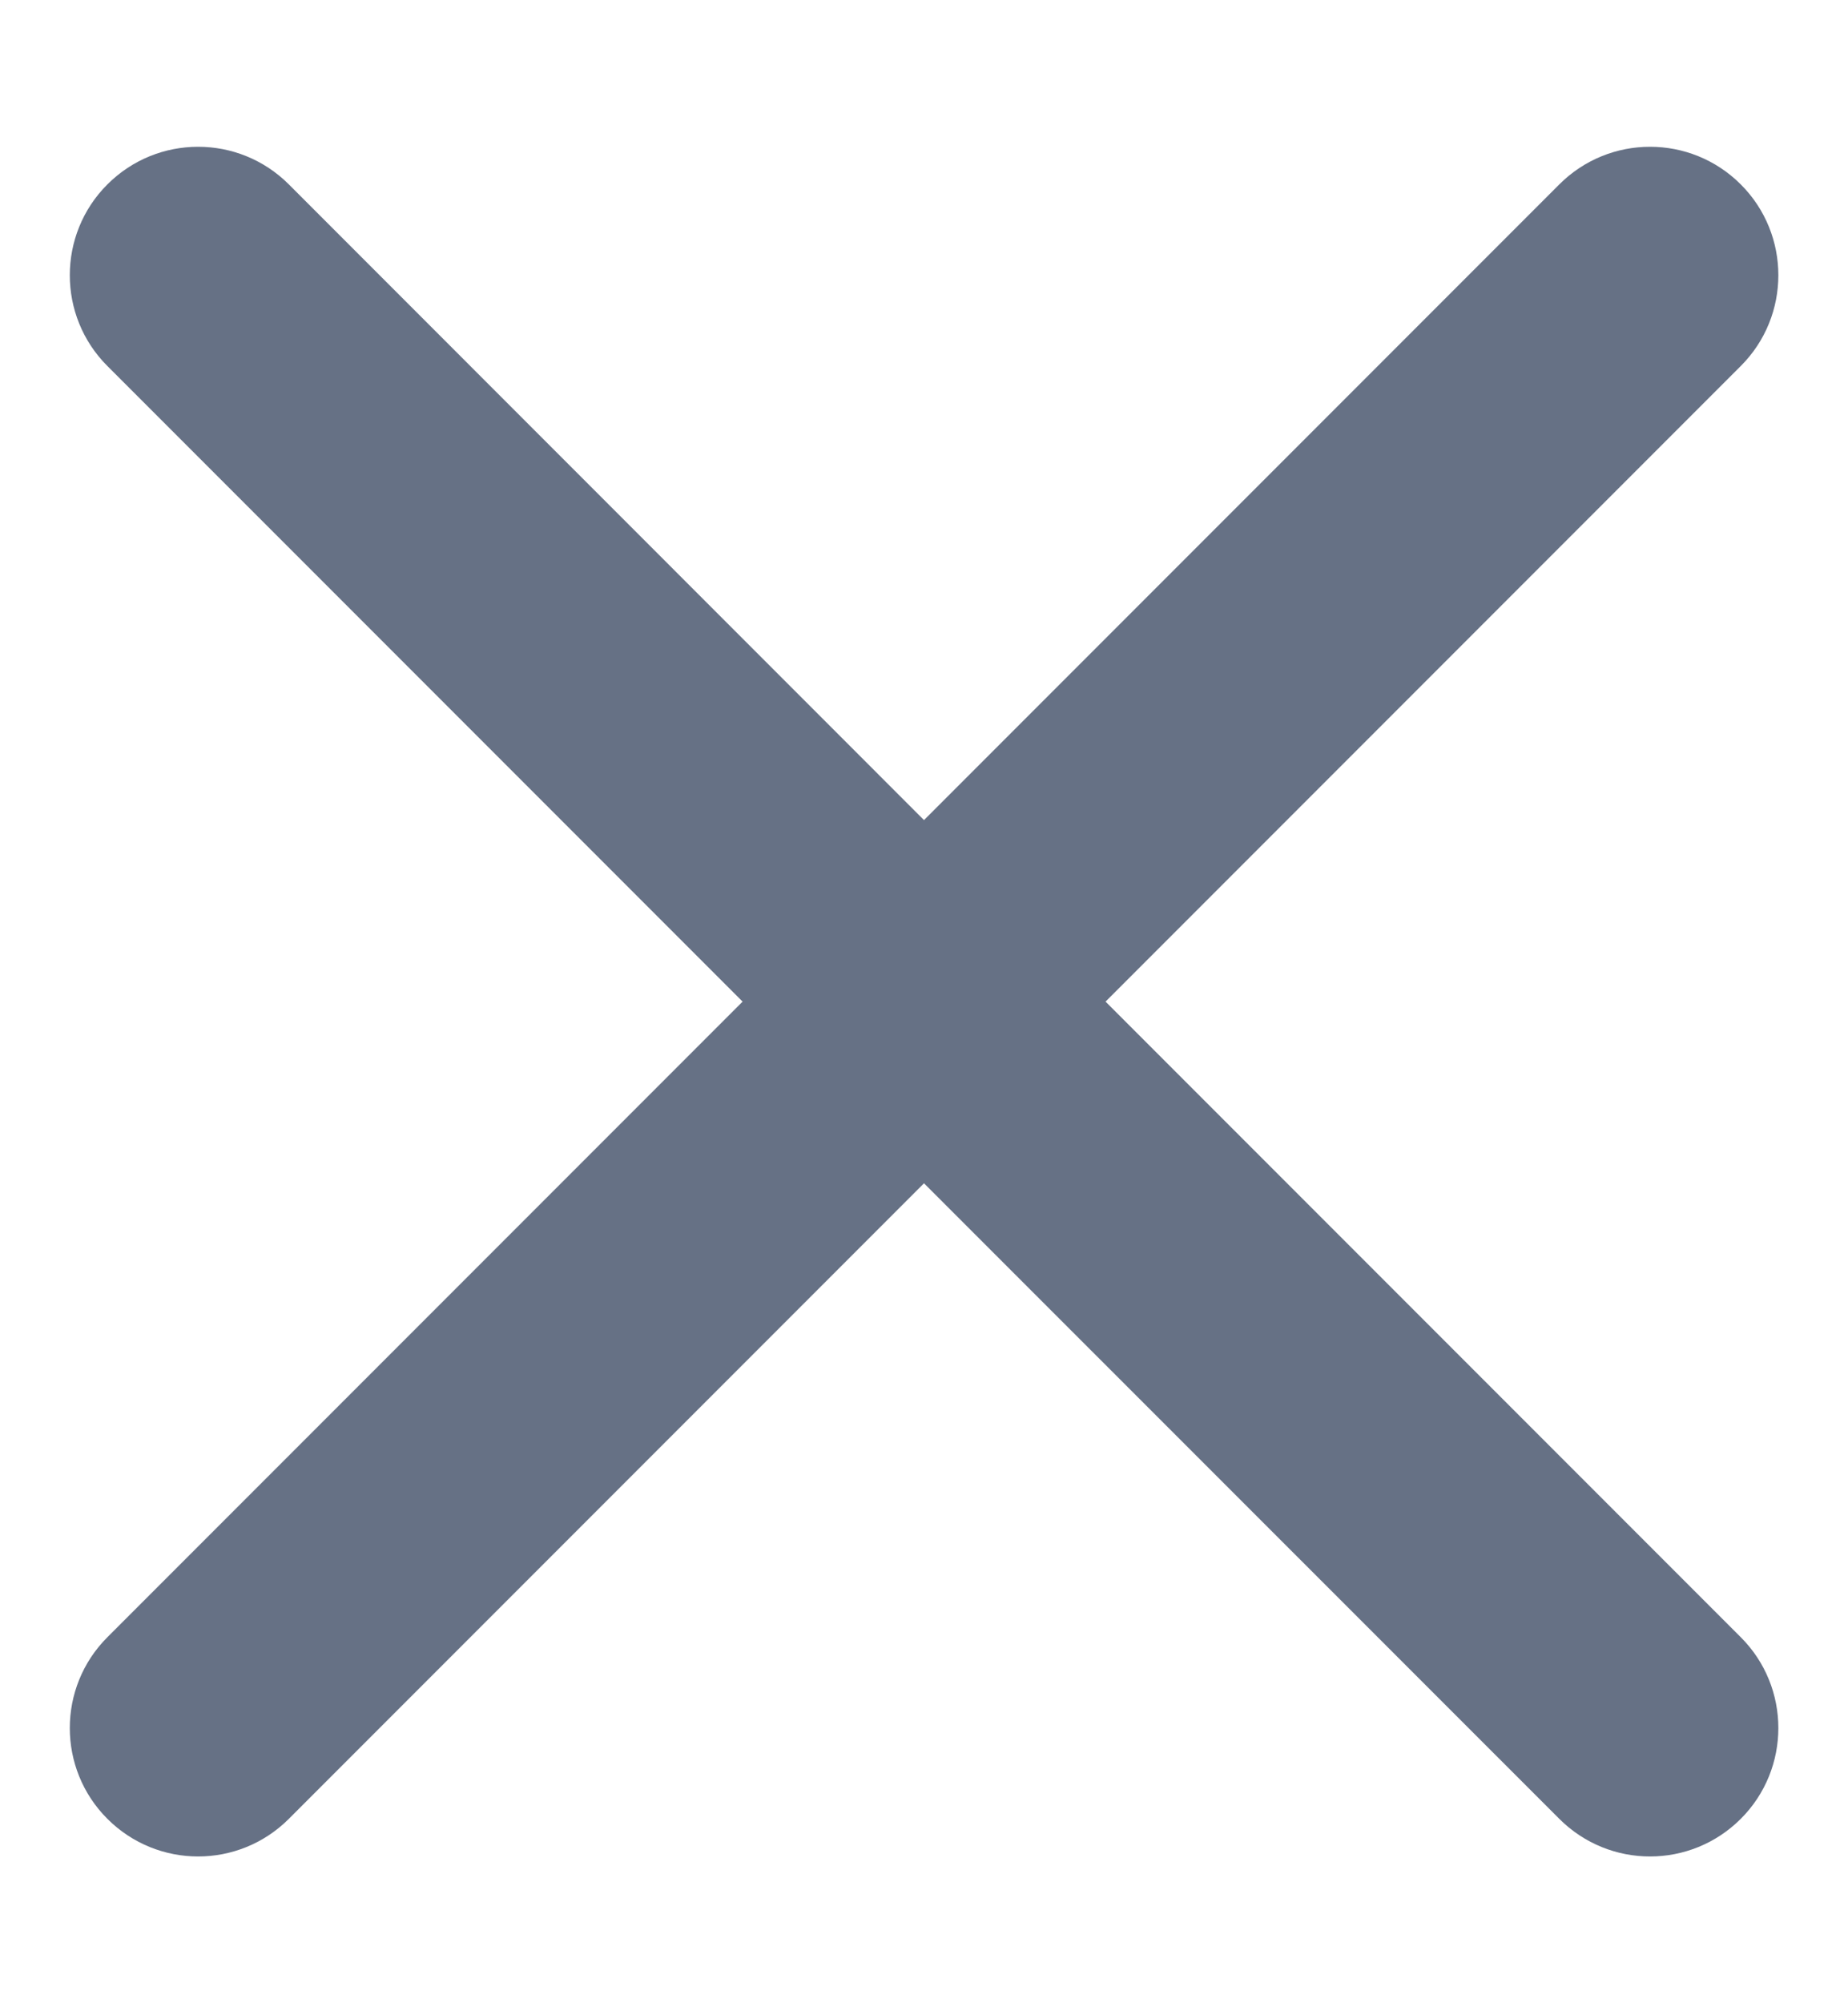 <svg width="12" height="13" viewBox="0 0 12 13" fill="none" xmlns="http://www.w3.org/2000/svg">
<path d="M1.876 1.197C1.55 0.871 1.023 0.871 0.697 1.197C0.372 1.522 0.372 2.05 0.697 2.375L4.822 6.5L0.697 10.625C0.372 10.95 0.372 11.478 0.697 11.803C1.023 12.129 1.55 12.129 1.876 11.803L6 7.679L10.125 11.803C10.451 12.129 10.978 12.129 11.304 11.803C11.629 11.478 11.629 10.95 11.304 10.625L7.179 6.5L11.304 2.375C11.629 2.05 11.629 1.522 11.304 1.197C10.978 0.871 10.451 0.871 10.125 1.197L6 5.322L1.876 1.197Z" fill="#667185"/>
</svg>
